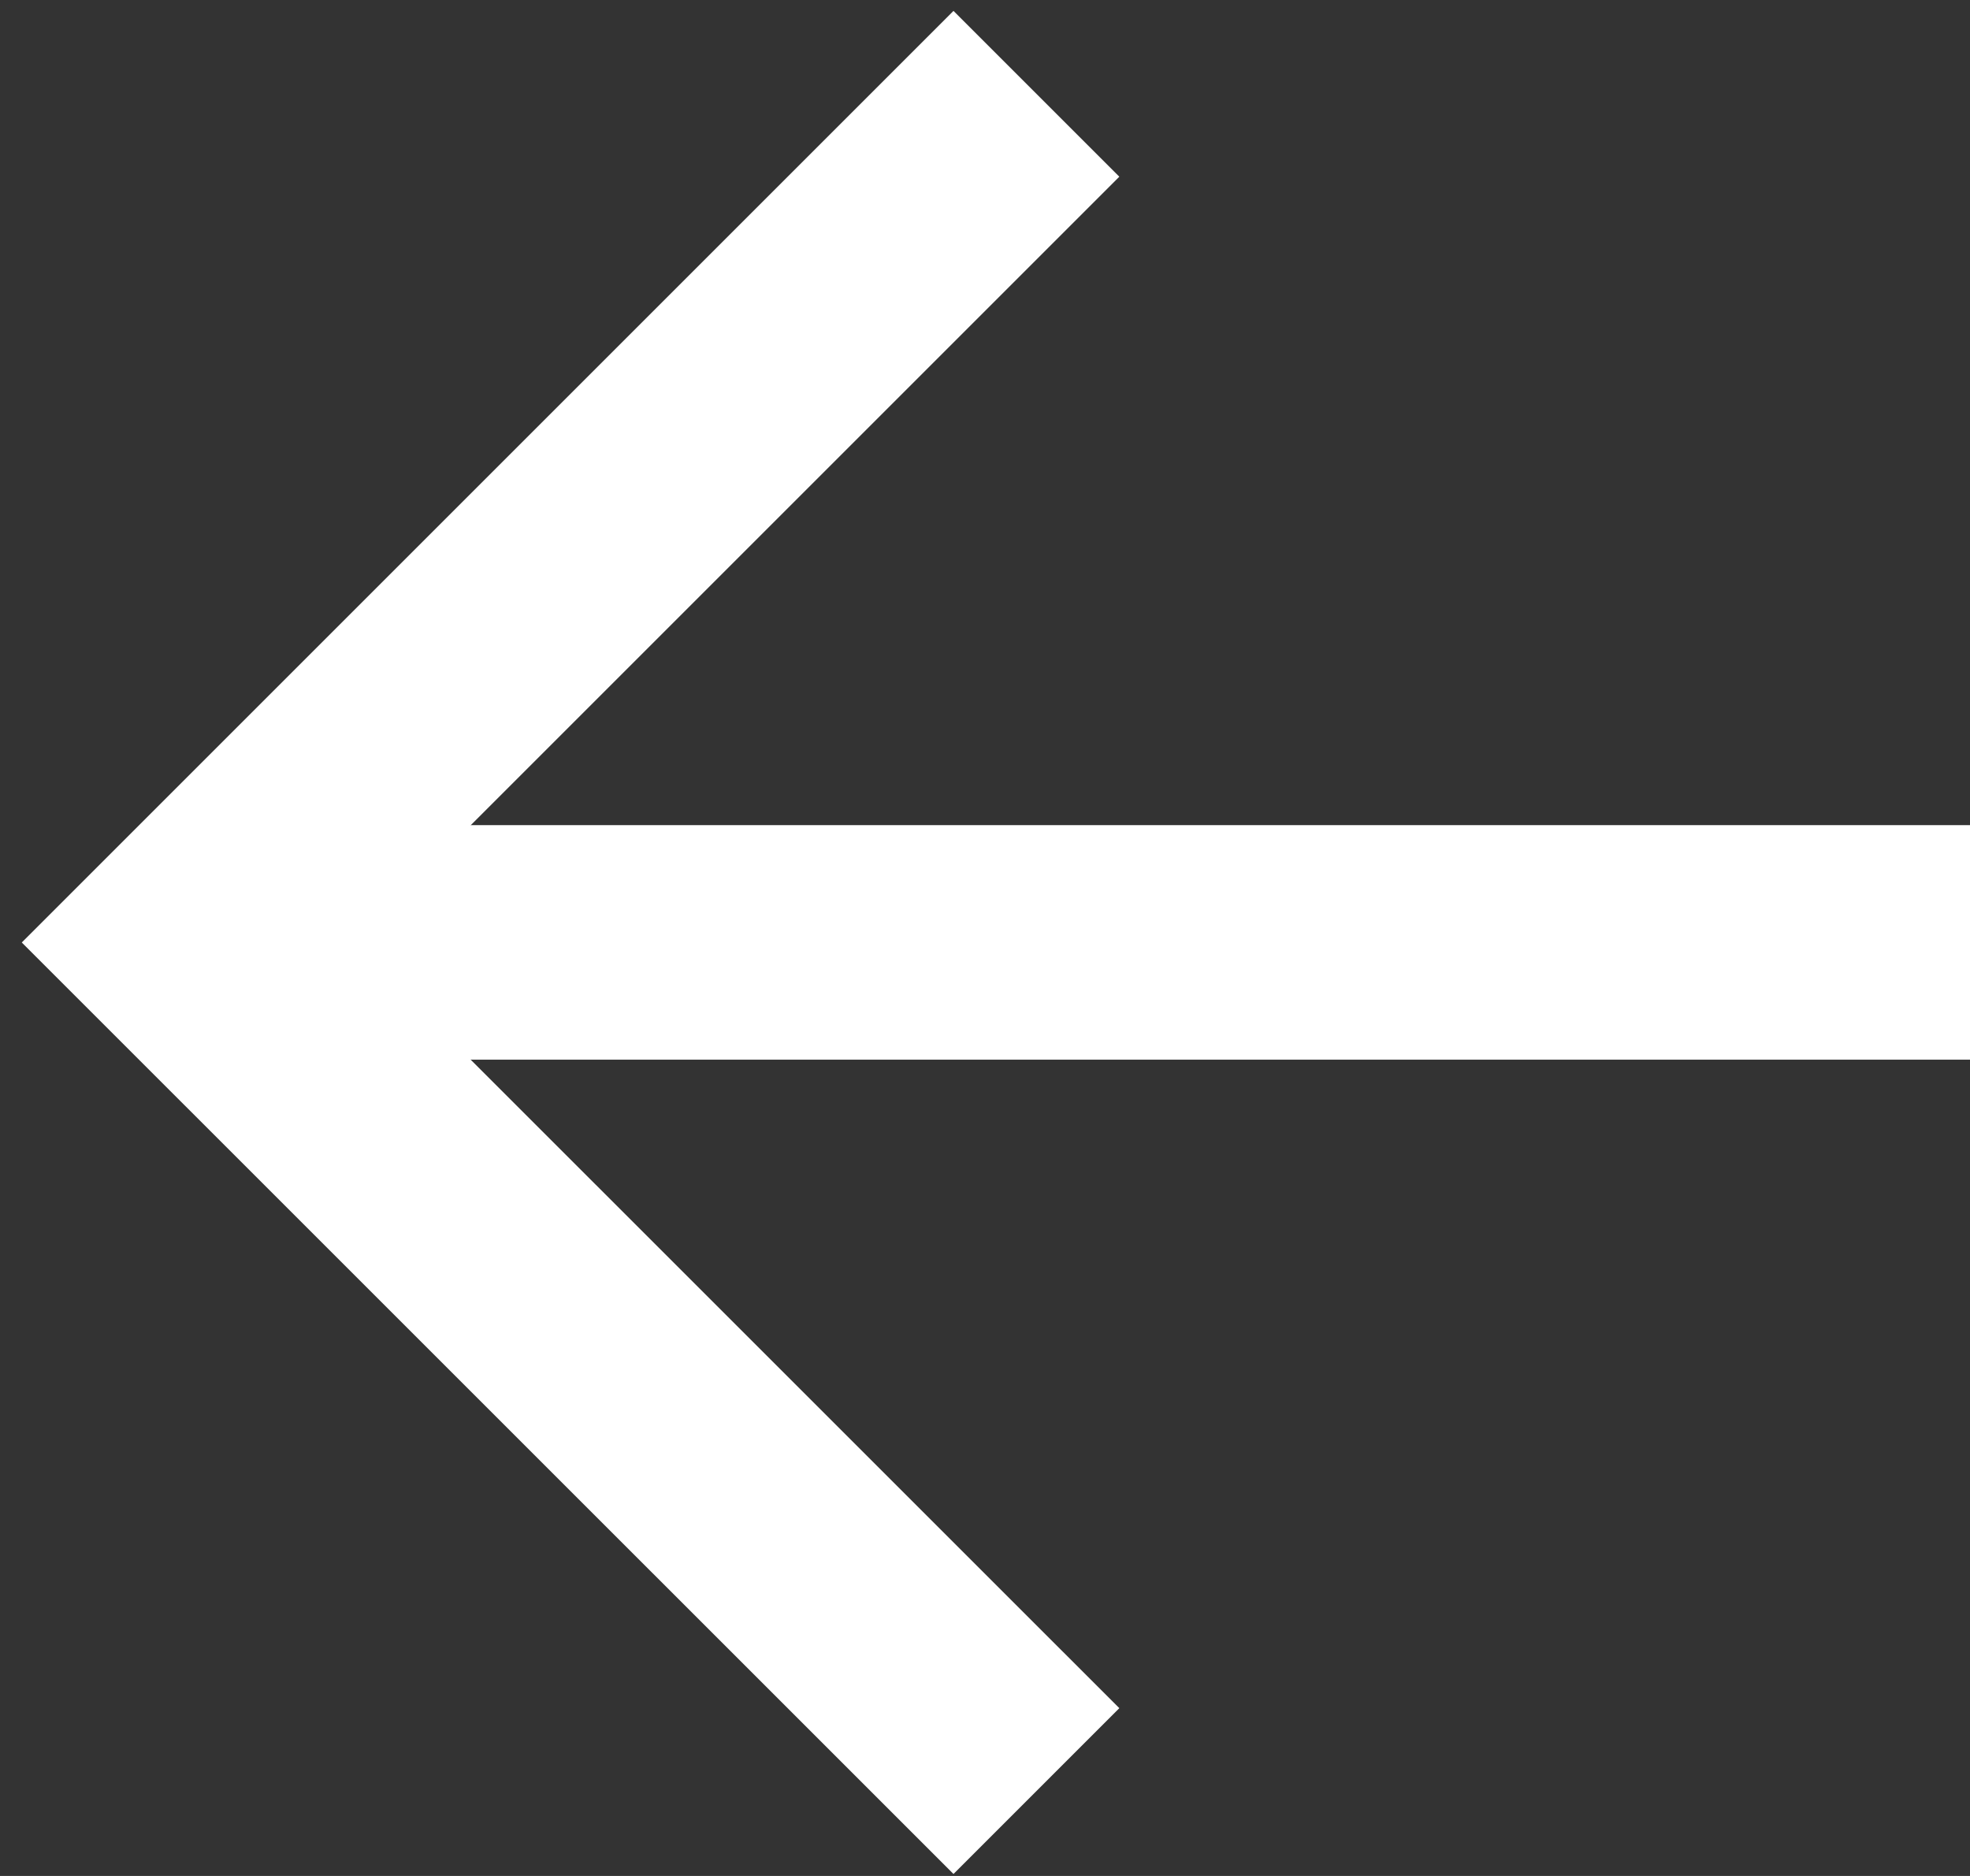 <svg width="21" height="20" viewBox="0 0 21 20" fill="none" xmlns="http://www.w3.org/2000/svg">
<rect x="0" y="0" width="21" height="20" fill="#333333" stroke="none"/>
<path d="M21 10.047L2.905 10.047" stroke="white" stroke-width="2.5"/>
<path d="M11.048 19.095L2 10.048L11.048 1" stroke="white" stroke-width="2.5"/>
</svg>
